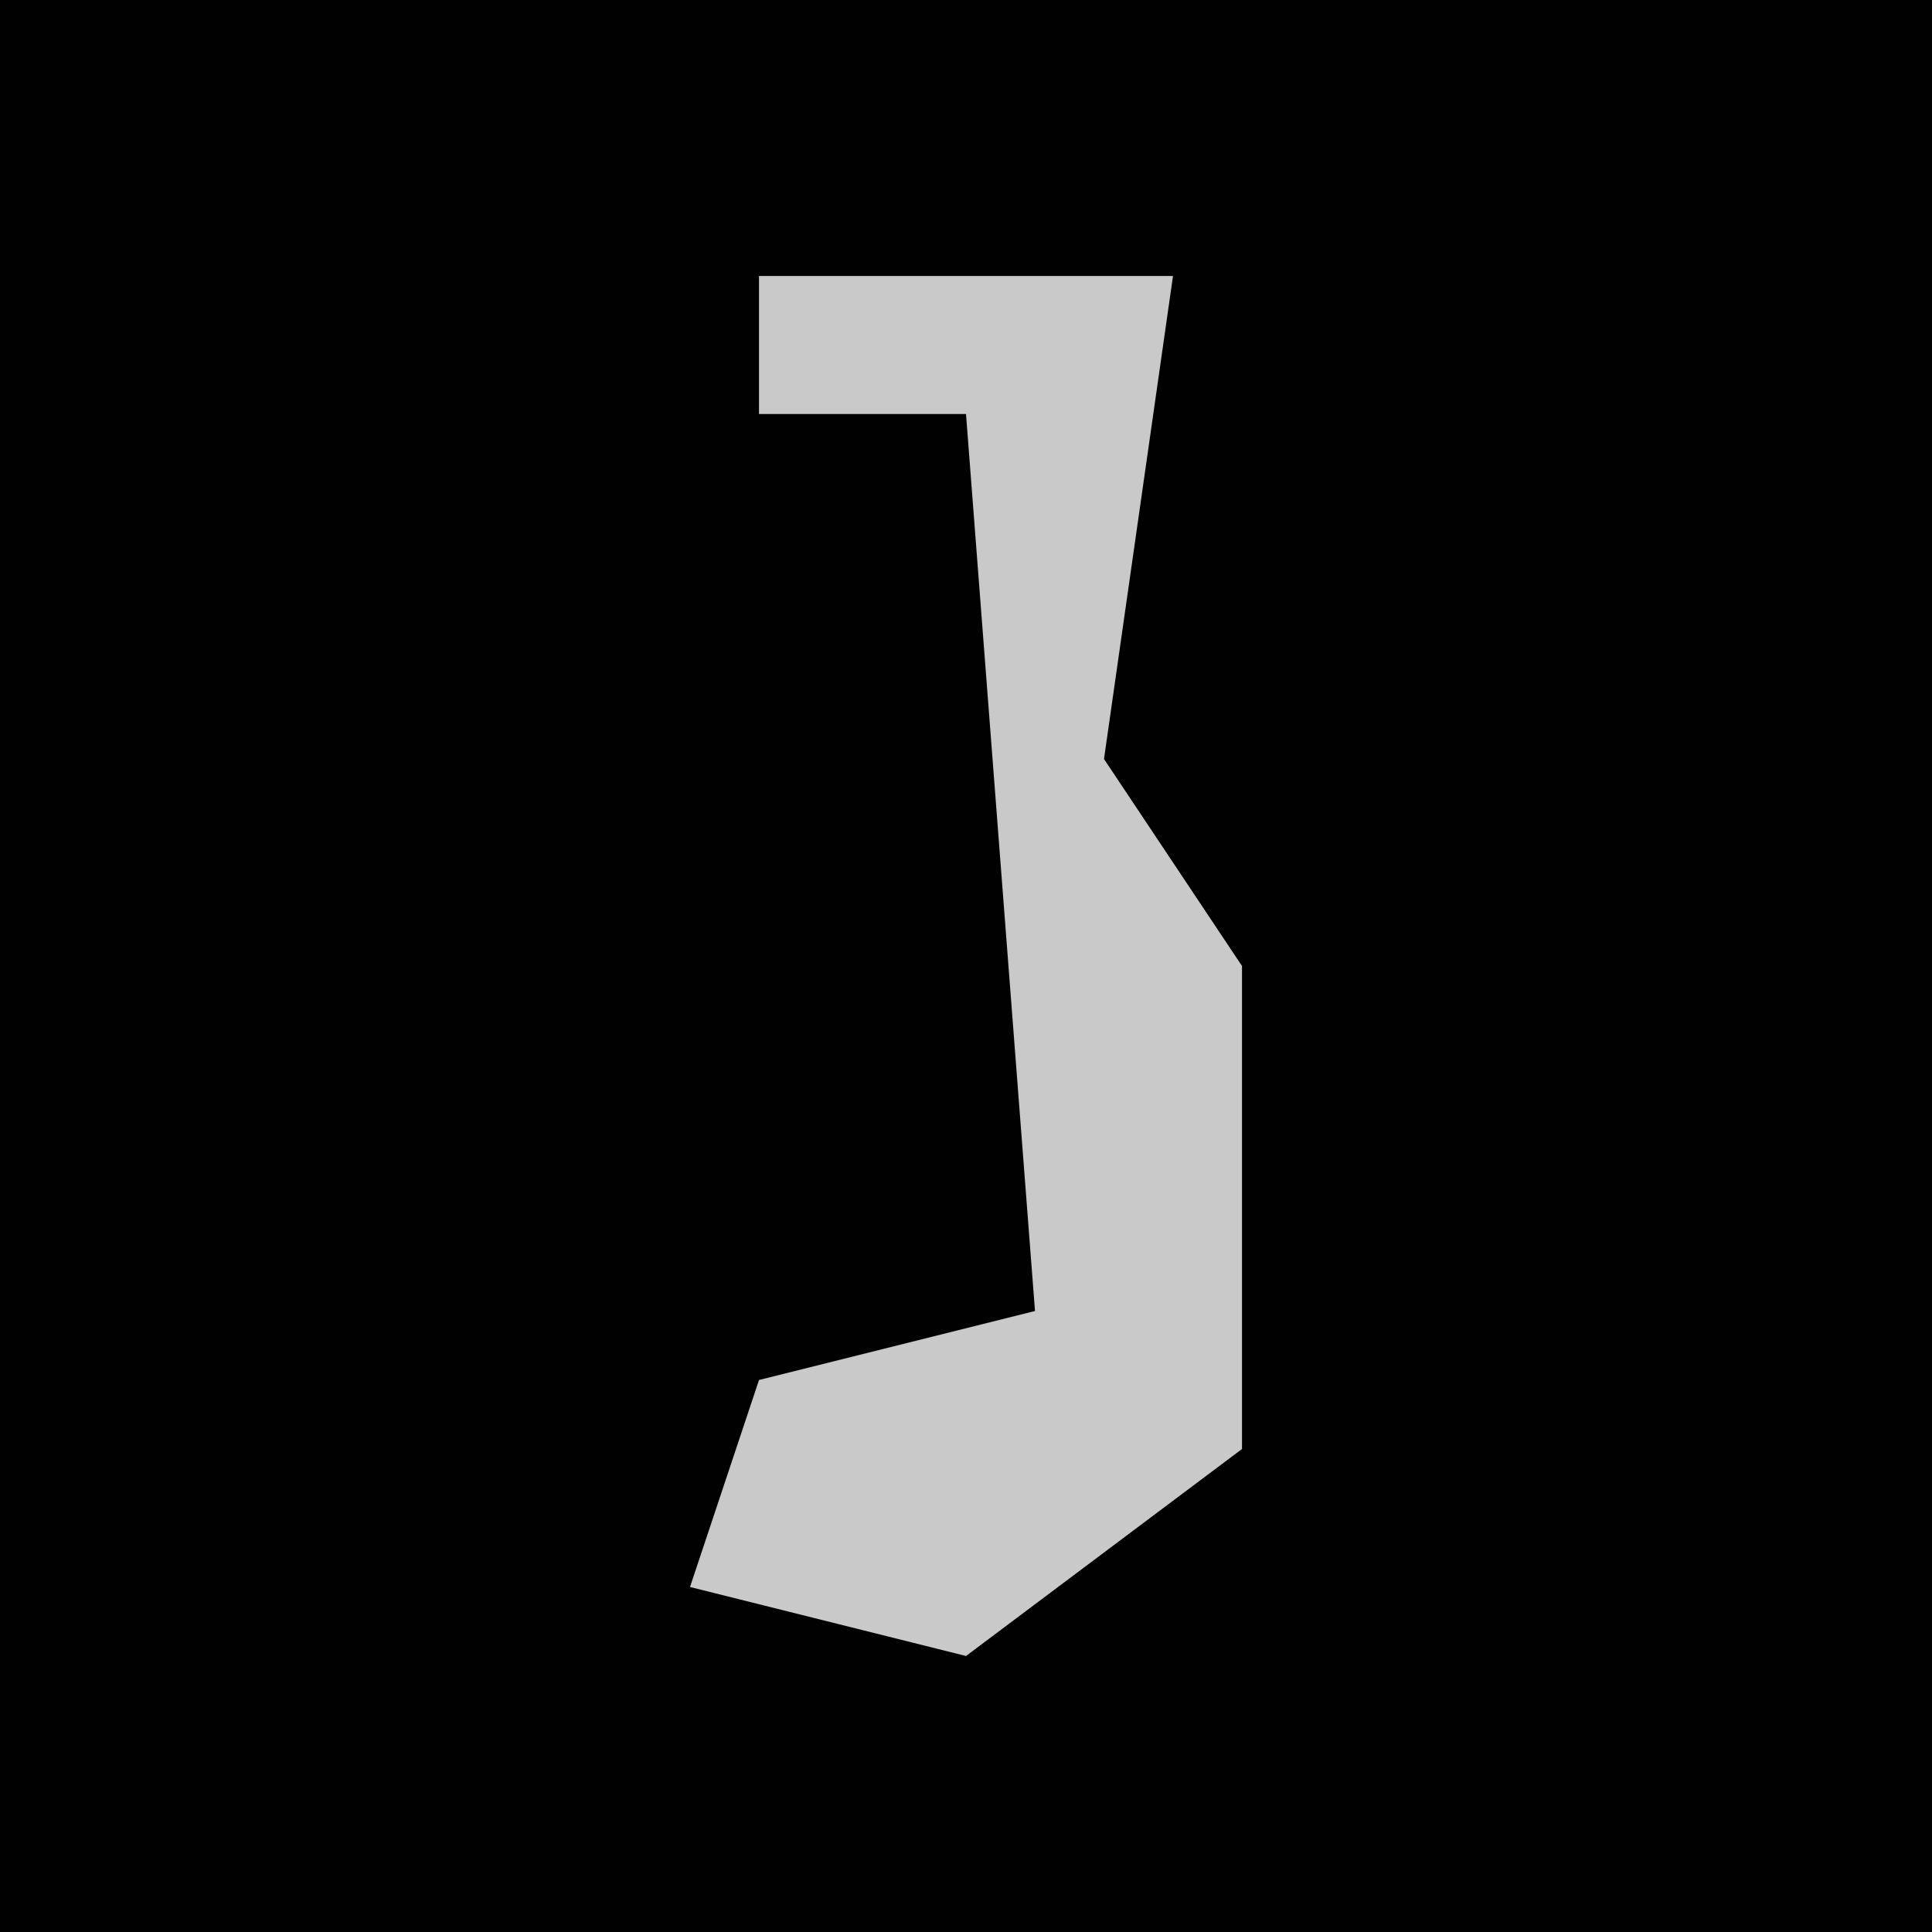 <?xml version="1.0" encoding="UTF-8"?>
<svg version="1.1" xmlns="http://www.w3.org/2000/svg" width="28" height="28">
<path d="M0,0 L28,0 L28,28 L0,28 Z " fill="#010101" transform="translate(0,0)"/>
<path d="M0,0 L6,0 L5,7 L7,10 L7,17 L3,20 L-1,19 L0,16 L4,15 L3,2 L0,2 Z " fill="#C9C9C9" transform="translate(11,4)"/>
</svg>
